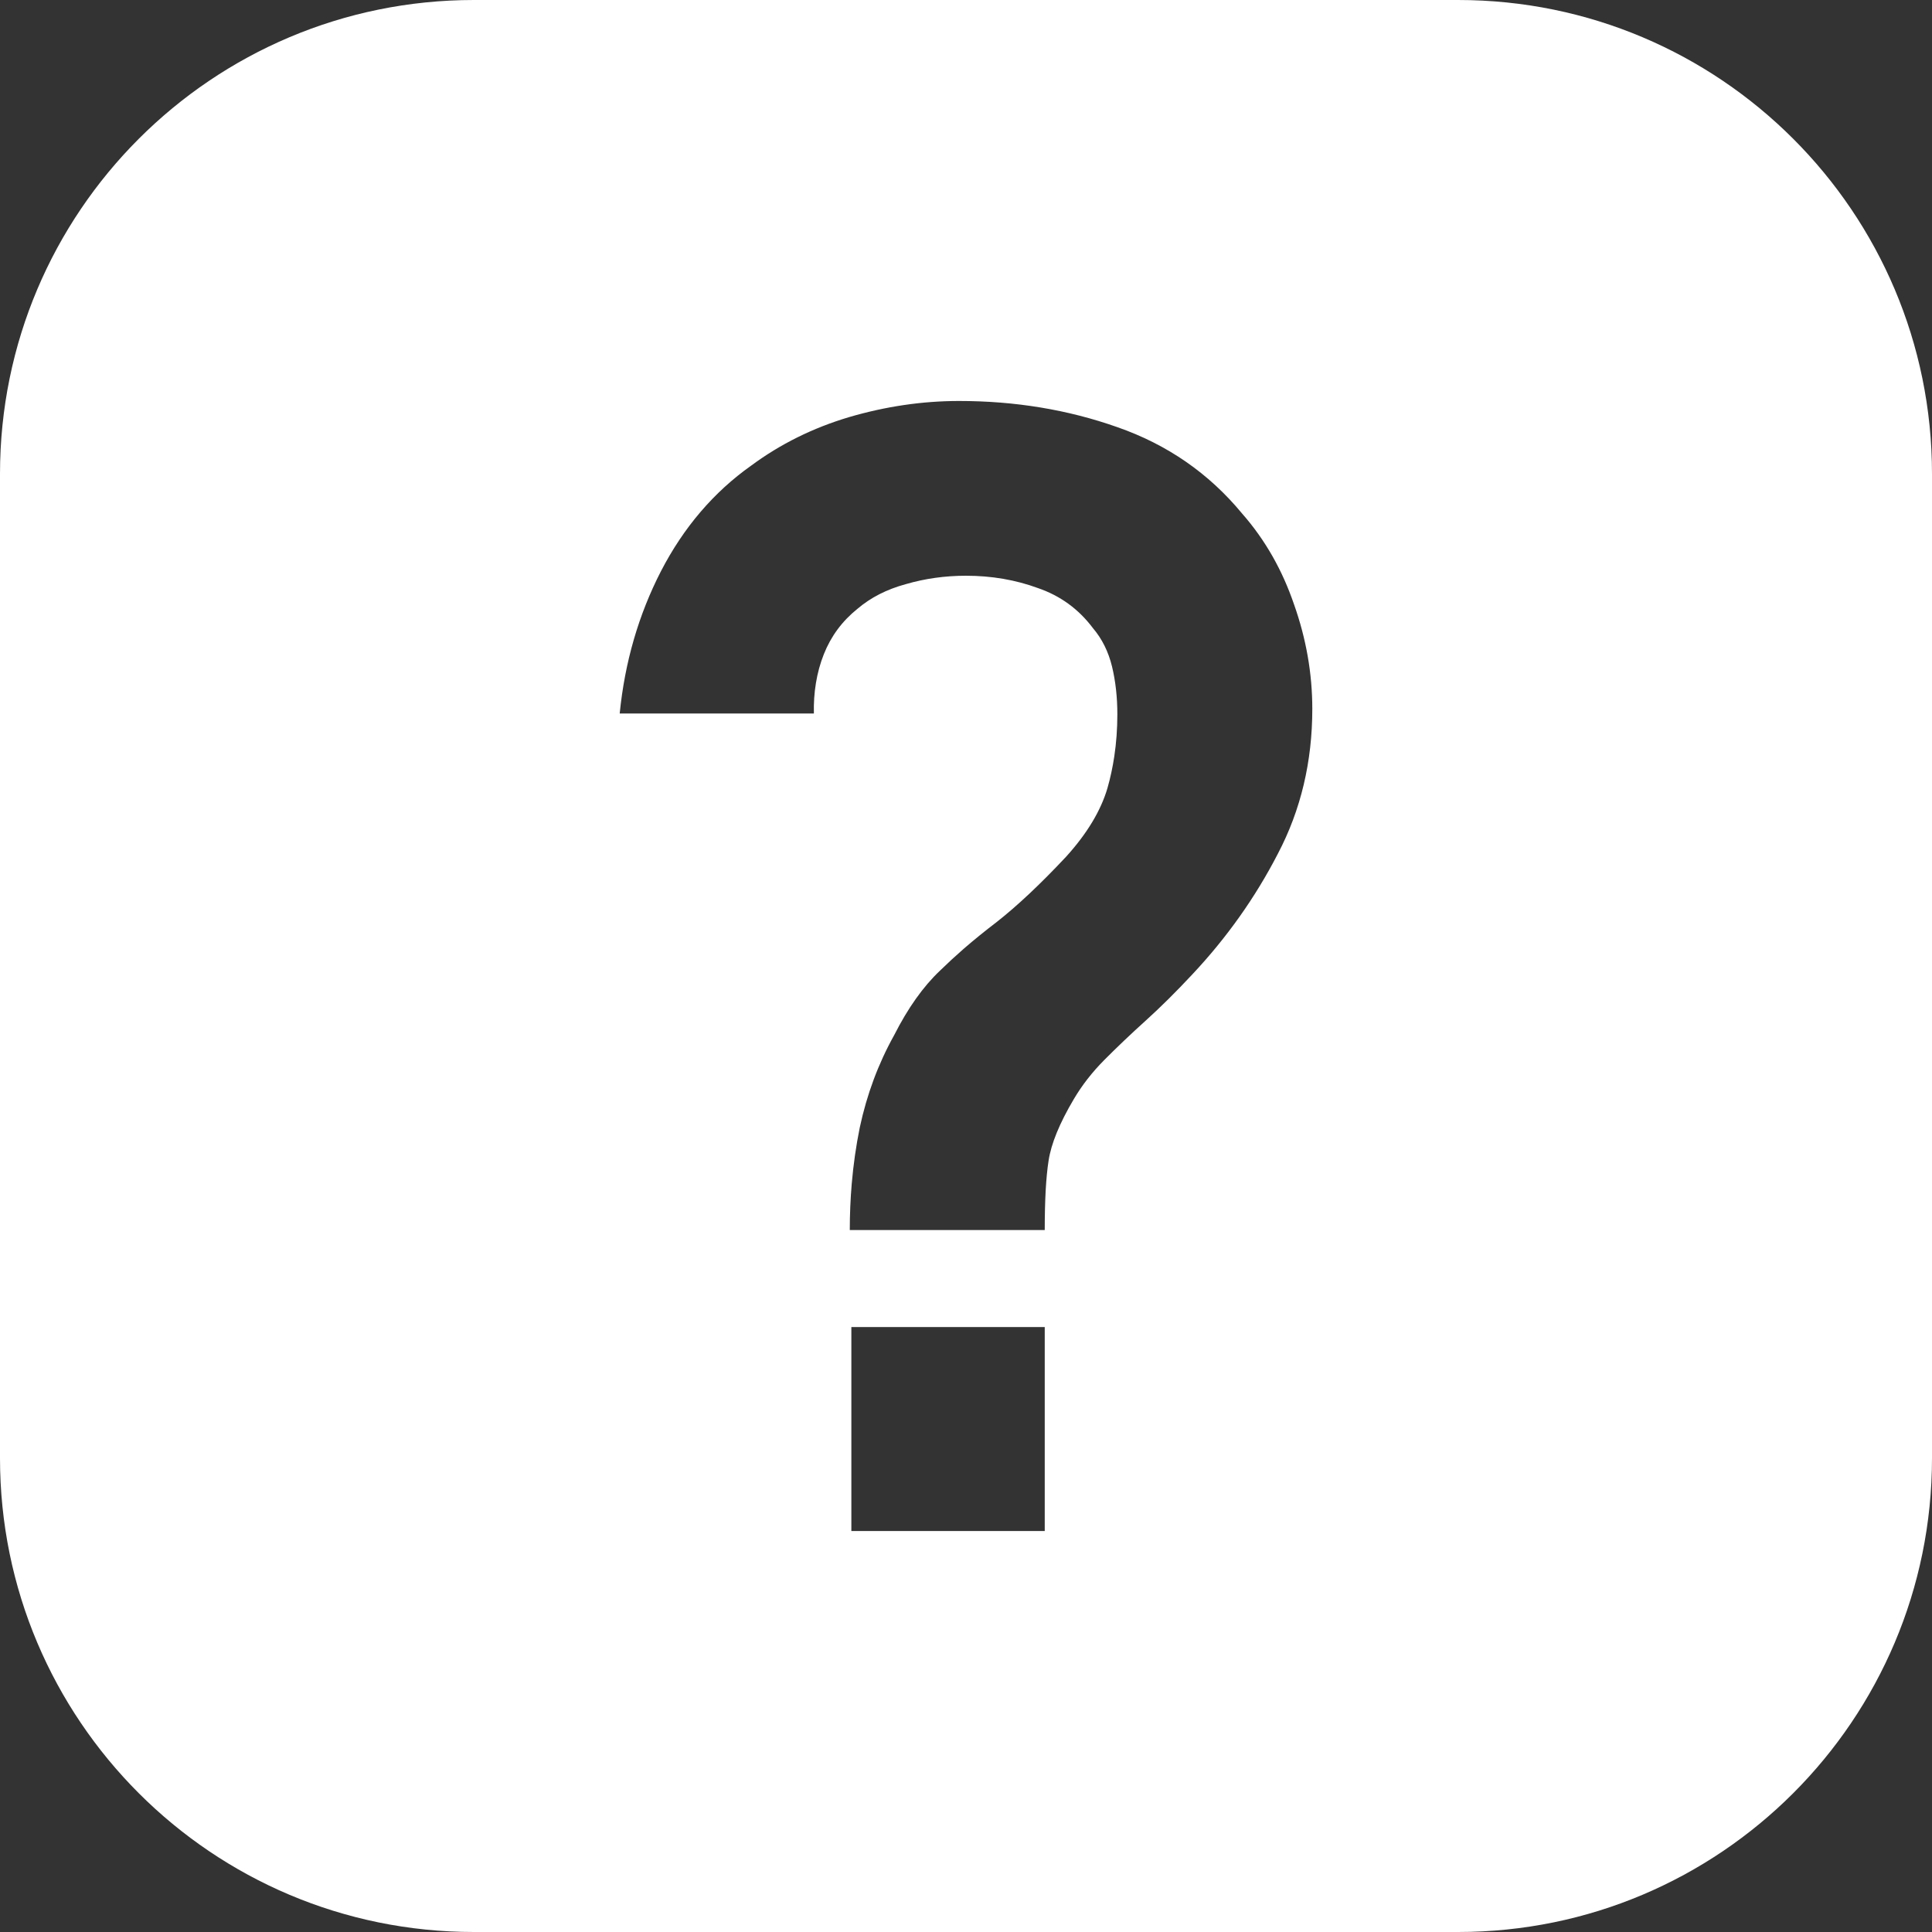 <svg width="53" height="53" viewBox="0 0 53 53" fill="none" xmlns="http://www.w3.org/2000/svg">
<rect x="0" y="0" width="53" height="53" fill="#333333" stroke="none"/>
<path fill-rule="evenodd" clip-rule="evenodd" d="M13 0C5.82 0 0 5.82 0 13V40C0 47.18 5.82 53 13 53H40C47.18 53 53 47.18 53 40V13C53 5.82 47.18 0 40 0H13ZM23.365 32.477C23.33 32.893 23.312 33.315 23.312 33.743H28.66C28.66 33.334 28.669 32.971 28.686 32.653C28.704 32.338 28.73 32.067 28.765 31.843C28.835 31.378 29.065 30.814 29.457 30.153C29.681 29.773 29.96 29.414 30.296 29.076C30.645 28.725 31.023 28.365 31.429 27.999C31.834 27.633 32.26 27.211 32.707 26.732C33.658 25.719 34.441 24.613 35.057 23.417C35.685 22.221 36 20.896 36 19.447C36 18.476 35.832 17.519 35.497 16.575C35.339 16.113 35.145 15.678 34.914 15.27C34.673 14.845 34.392 14.449 34.07 14.083C33.162 12.985 32.023 12.196 30.652 11.718C29.296 11.239 27.85 11 26.311 11C25.305 11 24.298 11.148 23.291 11.443C22.299 11.739 21.404 12.183 20.607 12.773C20.094 13.136 19.63 13.56 19.215 14.046C18.806 14.525 18.445 15.065 18.133 15.667C17.518 16.863 17.14 18.166 17 19.573H22.327C22.32 19.283 22.339 19.006 22.383 18.739C22.428 18.463 22.5 18.198 22.6 17.947C22.795 17.455 23.102 17.039 23.523 16.701C23.886 16.392 24.326 16.167 24.844 16.026C25.375 15.871 25.927 15.794 26.5 15.794C27.199 15.794 27.856 15.906 28.472 16.132C29.087 16.343 29.59 16.709 29.981 17.23C30.232 17.525 30.407 17.877 30.506 18.285C30.604 18.693 30.652 19.13 30.652 19.595C30.652 19.992 30.624 20.378 30.568 20.75C30.523 21.049 30.461 21.34 30.38 21.622C30.198 22.241 29.82 22.868 29.247 23.501C28.548 24.247 27.912 24.846 27.339 25.296C27.023 25.537 26.724 25.779 26.441 26.024C26.212 26.224 25.994 26.425 25.787 26.627C25.325 27.064 24.906 27.654 24.528 28.4C24.096 29.175 23.78 30.02 23.585 30.935C23.483 31.438 23.41 31.952 23.365 32.477ZM23.355 36.404V42H28.66V36.404H23.355Z" fill="white"/>
</svg>

